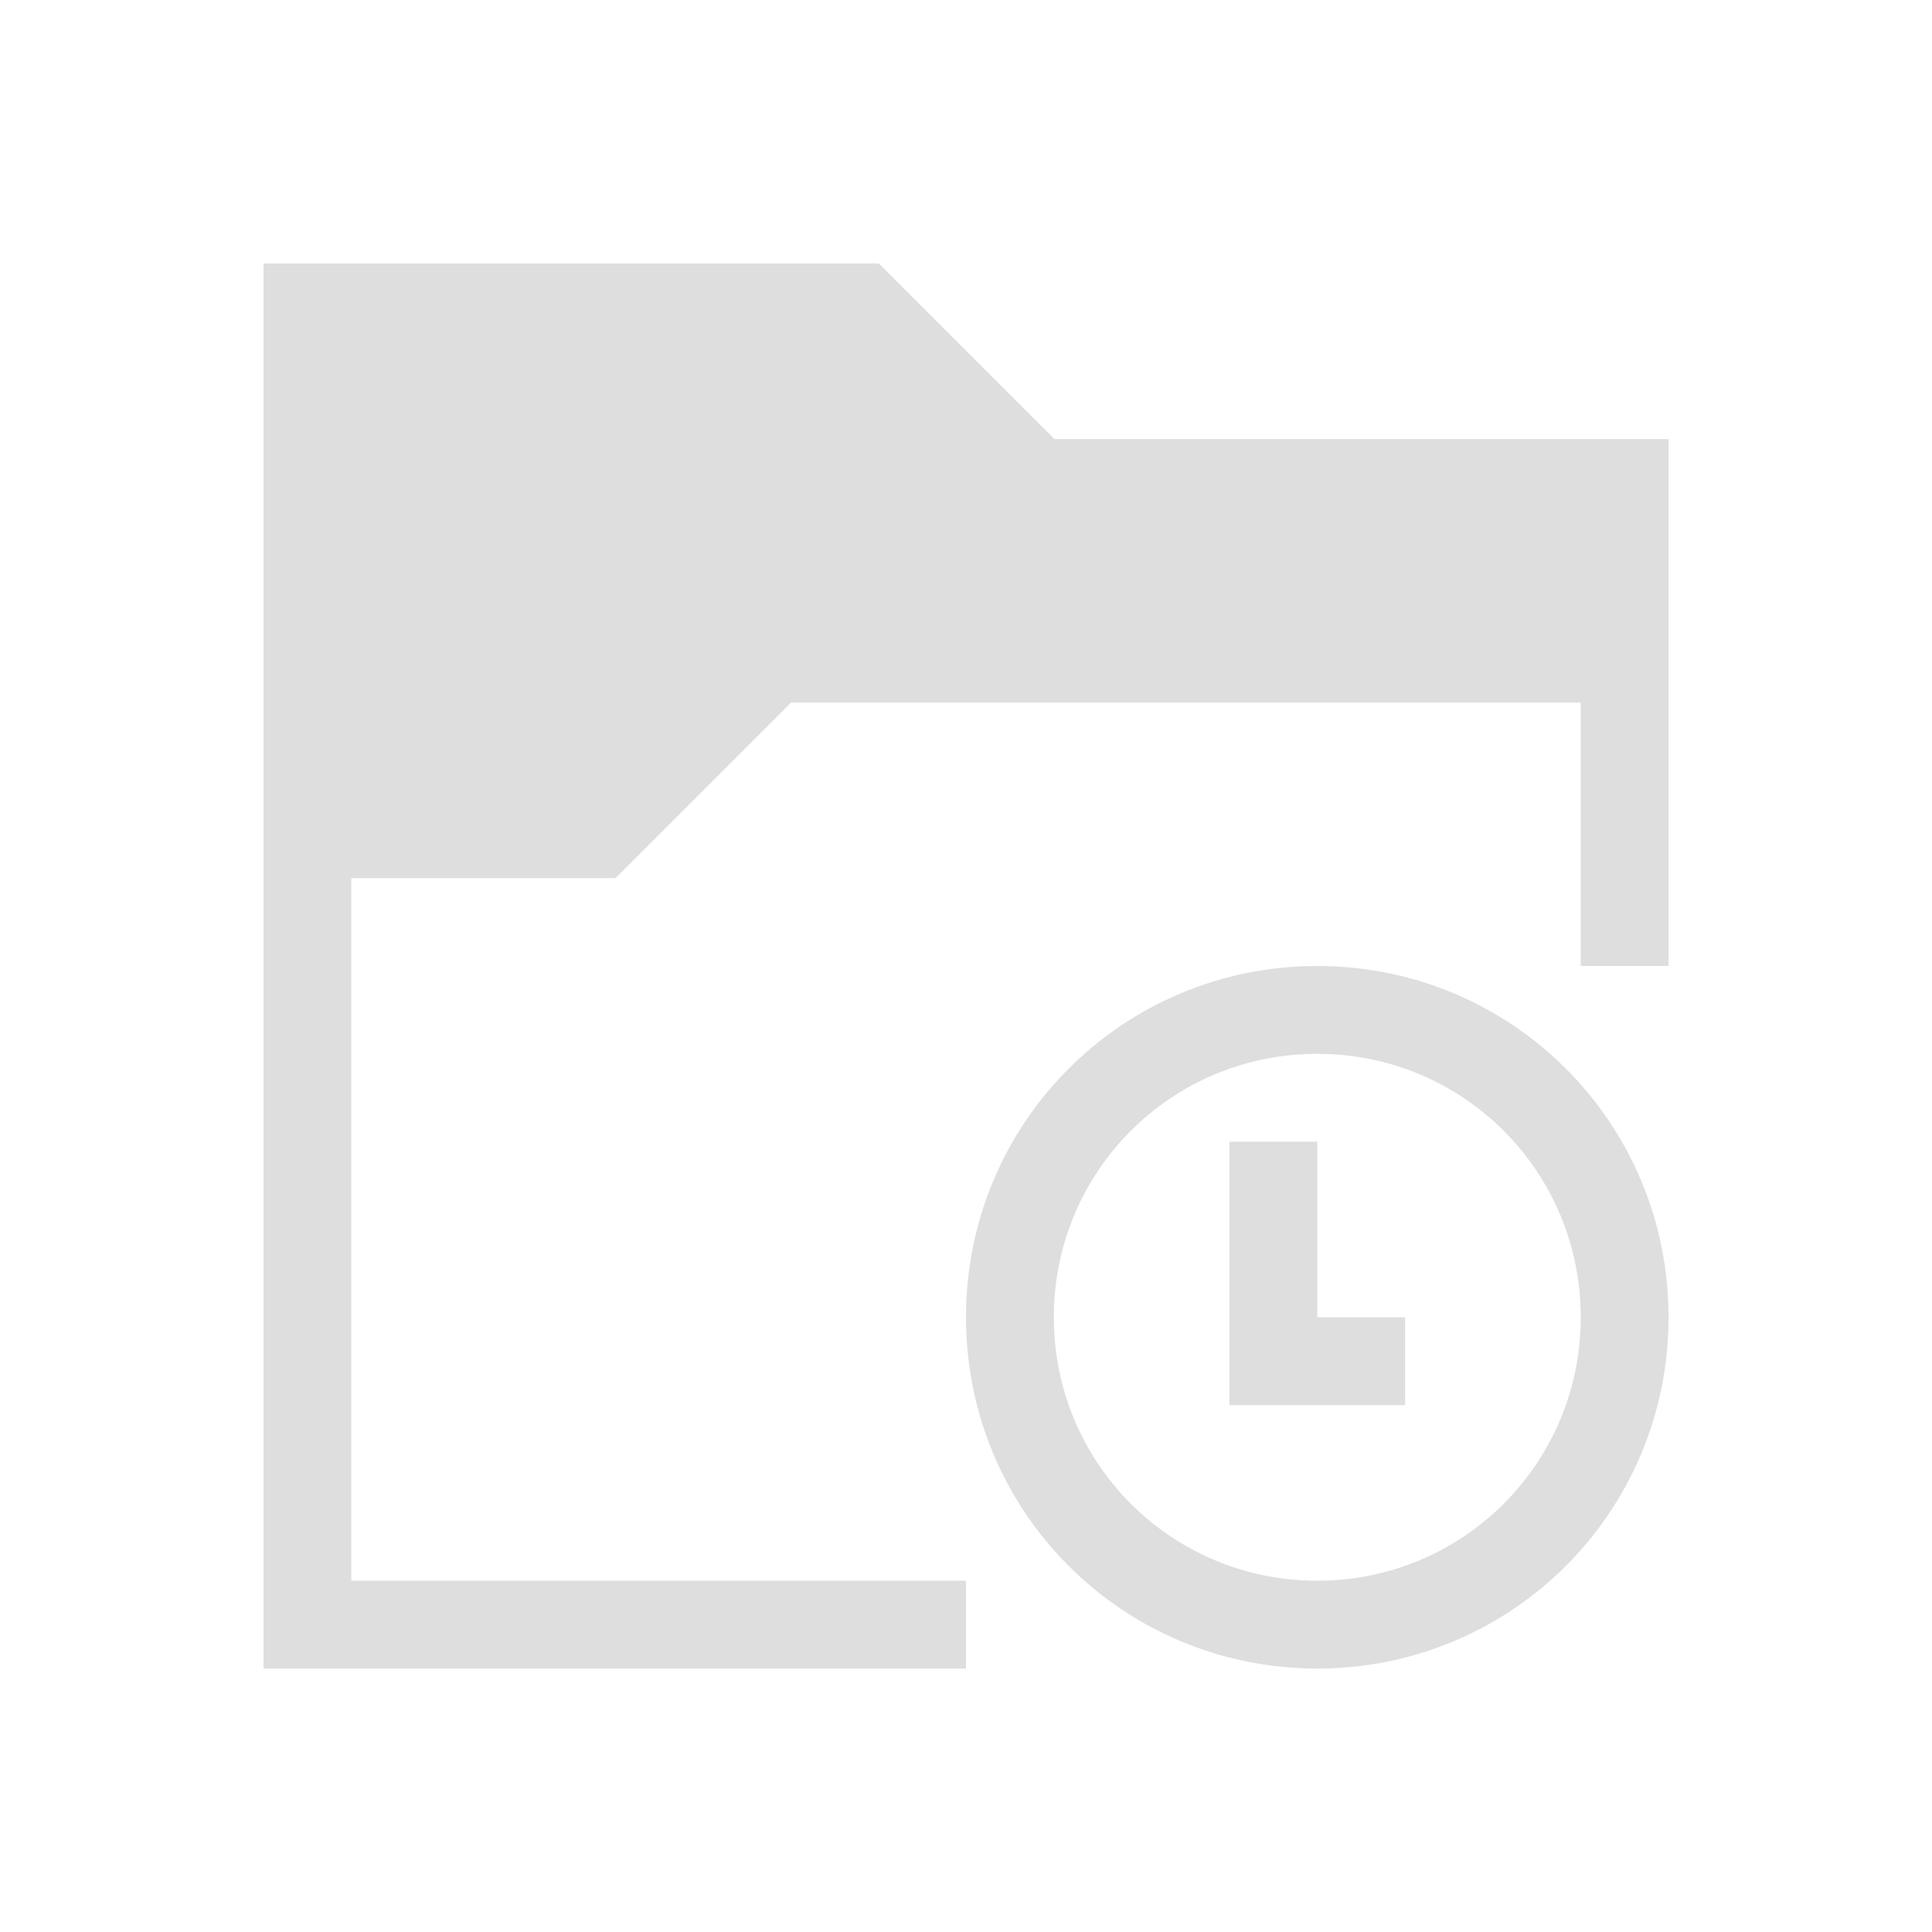 <svg xmlns="http://www.w3.org/2000/svg" viewBox="0 0 22 22">
<defs>
<style id="current-color-scheme" type="text/css">
.ColorScheme-Text{color:#dedede}
</style>
</defs>
<path d="M15 11c-2.216 0-4 1.784-4 4s1.784 4 4 4 4-1.784 4-4-1.784-4-4-4m0 1c1.662 0 3 1.338 3 3s-1.338 3-3 3-3-1.338-3-3 1.338-3 3-3m-1 1v3h2v-1h-1v-2zM3 3v16h8v-1H4v-8h3v-.01l.008.01 2-2H18v3h1V5h-6.992l-2-2-.008.01V3z" class="ColorScheme-Text" style="fill:currentColor;fill-opacity:1;stroke:none"/>
</svg>
